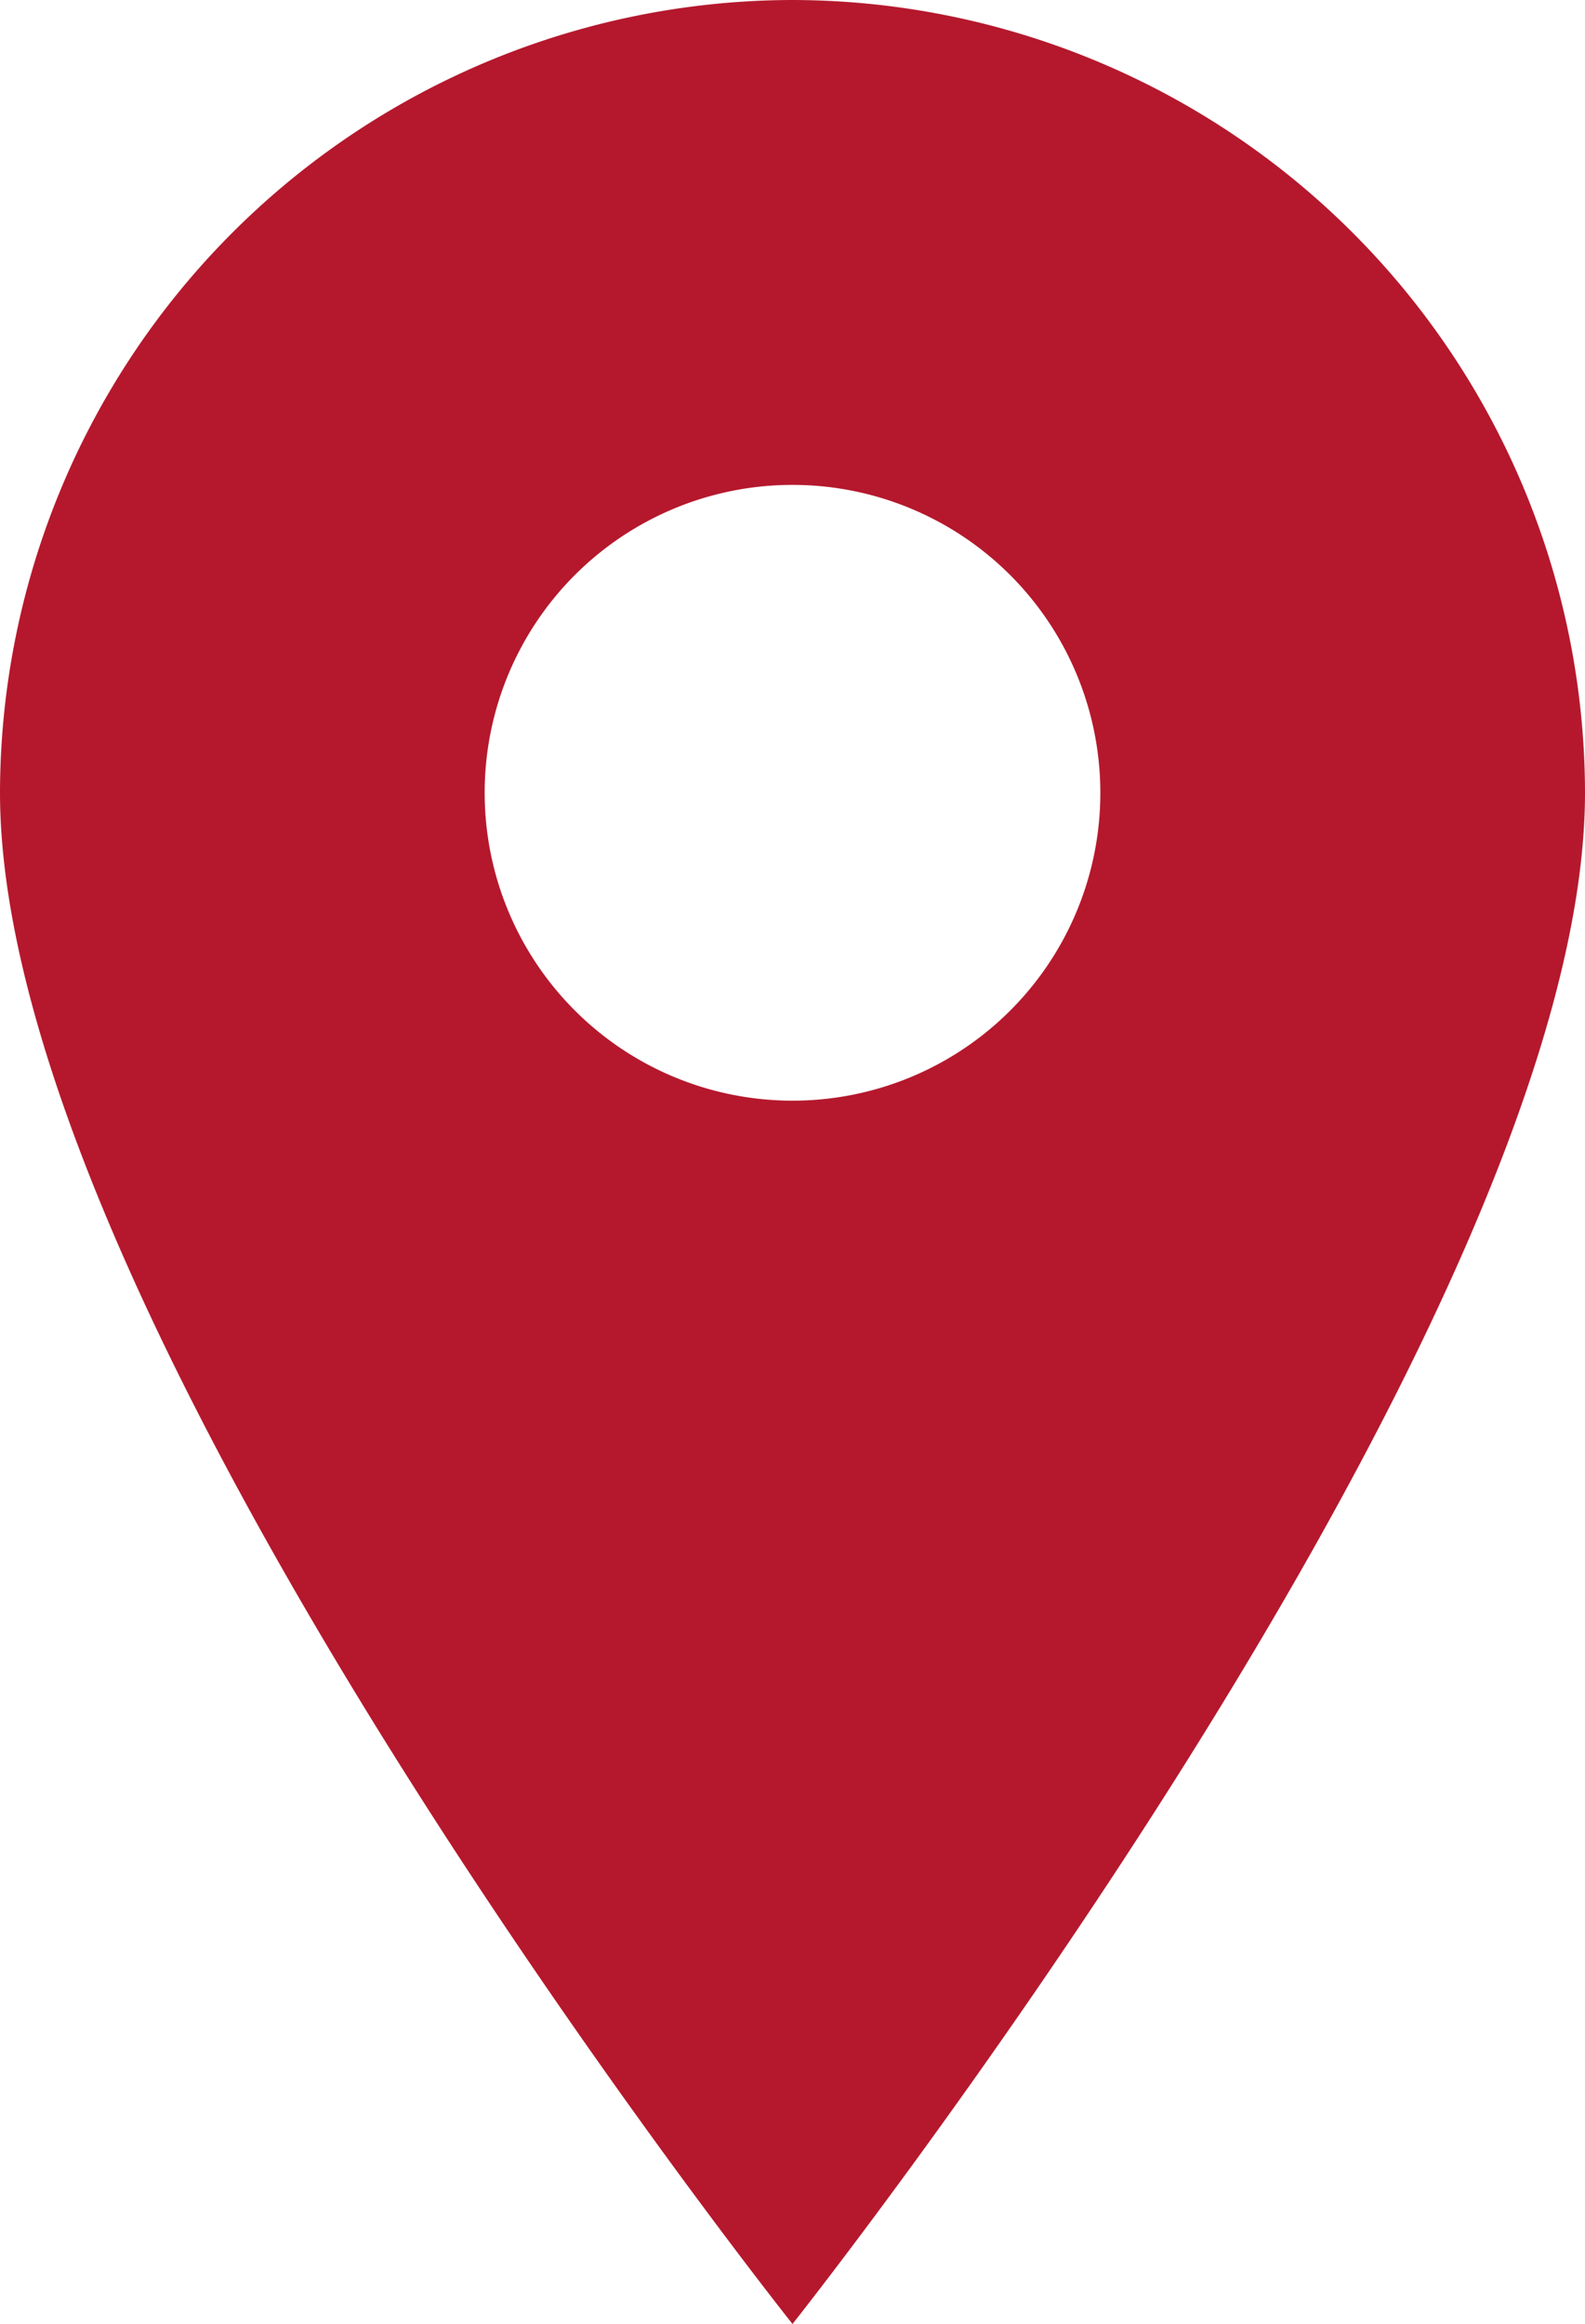 <svg xmlns="http://www.w3.org/2000/svg" viewBox="9120.826 544.546 33.468 49.064">
  <defs>
    <style>
      .cls-1 {
        fill: #b5182d;
      }
    </style>
  </defs>
  <path id="Path_195" data-name="Path 195" class="cls-1" d="M16.734,0A16.762,16.762,0,0,0,0,16.734c0,11.3,16.734,32.33,16.734,32.33s16.734-21.091,16.734-32.33A16.762,16.762,0,0,0,16.734,0Zm0,23.237a6.5,6.5,0,1,1,6.5-6.5A6.495,6.495,0,0,1,16.734,23.237Z" transform="translate(9120.826 544.546)"/>
</svg>
